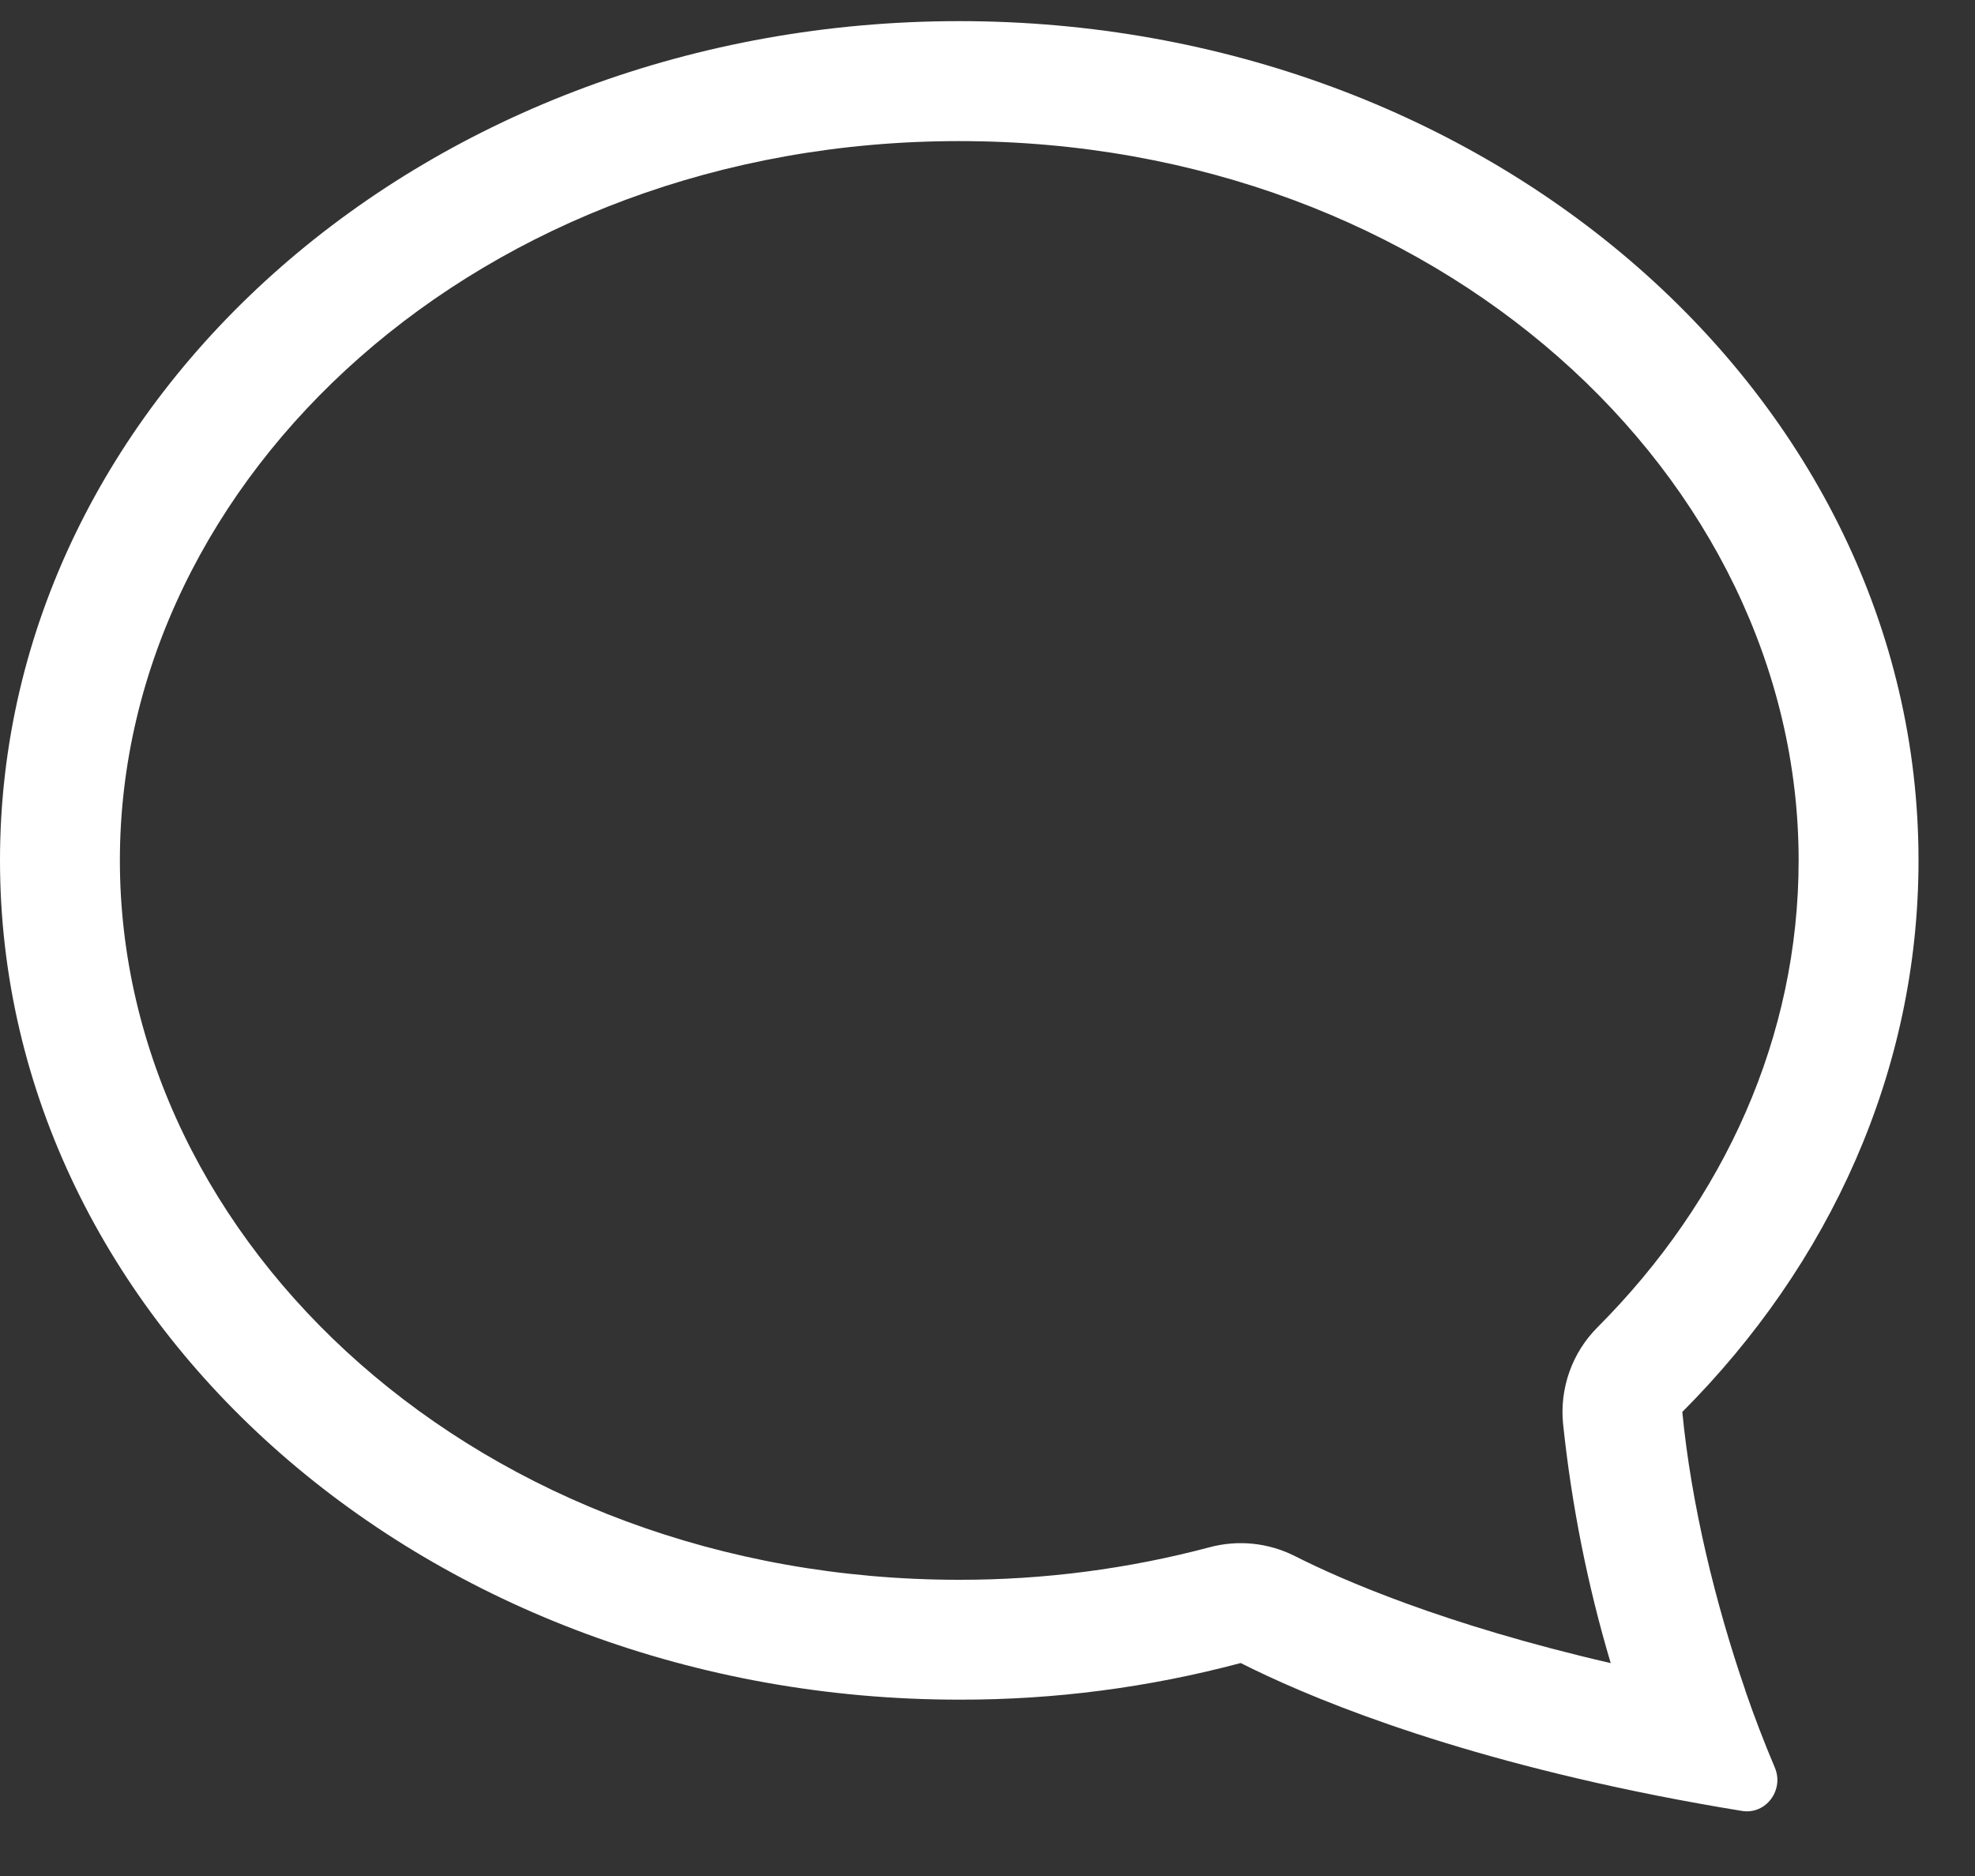 <svg width="20" height="19" viewBox="0 0 20 19" fill="none" xmlns="http://www.w3.org/2000/svg">
<rect x="0" y="0" width="20" height="19" fill="#333333" stroke="none"/>
<path d="M16.177 13.443C16.051 13.569 15.954 13.722 15.894 13.89C15.834 14.058 15.811 14.238 15.828 14.415C15.914 15.238 16.075 16.051 16.311 16.844C14.617 16.452 13.583 15.998 13.113 15.76C12.846 15.625 12.54 15.593 12.251 15.67C11.423 15.89 10.57 16.001 9.714 16C4.862 16 1.214 12.592 1.214 8.714C1.214 4.838 4.862 1.429 9.714 1.429C14.566 1.429 18.214 4.838 18.214 8.714C18.214 10.497 17.465 12.151 16.177 13.443ZM16.775 18.185C17.063 18.242 17.352 18.294 17.641 18.341C17.884 18.38 18.069 18.128 17.973 17.902C17.865 17.647 17.766 17.389 17.676 17.128L17.673 17.116C17.372 16.242 17.126 15.236 17.036 14.3C18.526 12.806 19.428 10.851 19.428 8.714C19.428 4.02 15.079 0.214 9.714 0.214C4.349 0.214 -0 4.02 -0 8.714C-0 13.409 4.349 17.214 9.714 17.214C10.676 17.216 11.634 17.091 12.564 16.843C13.195 17.162 14.554 17.744 16.775 18.185Z" fill="white"/>
</svg>
